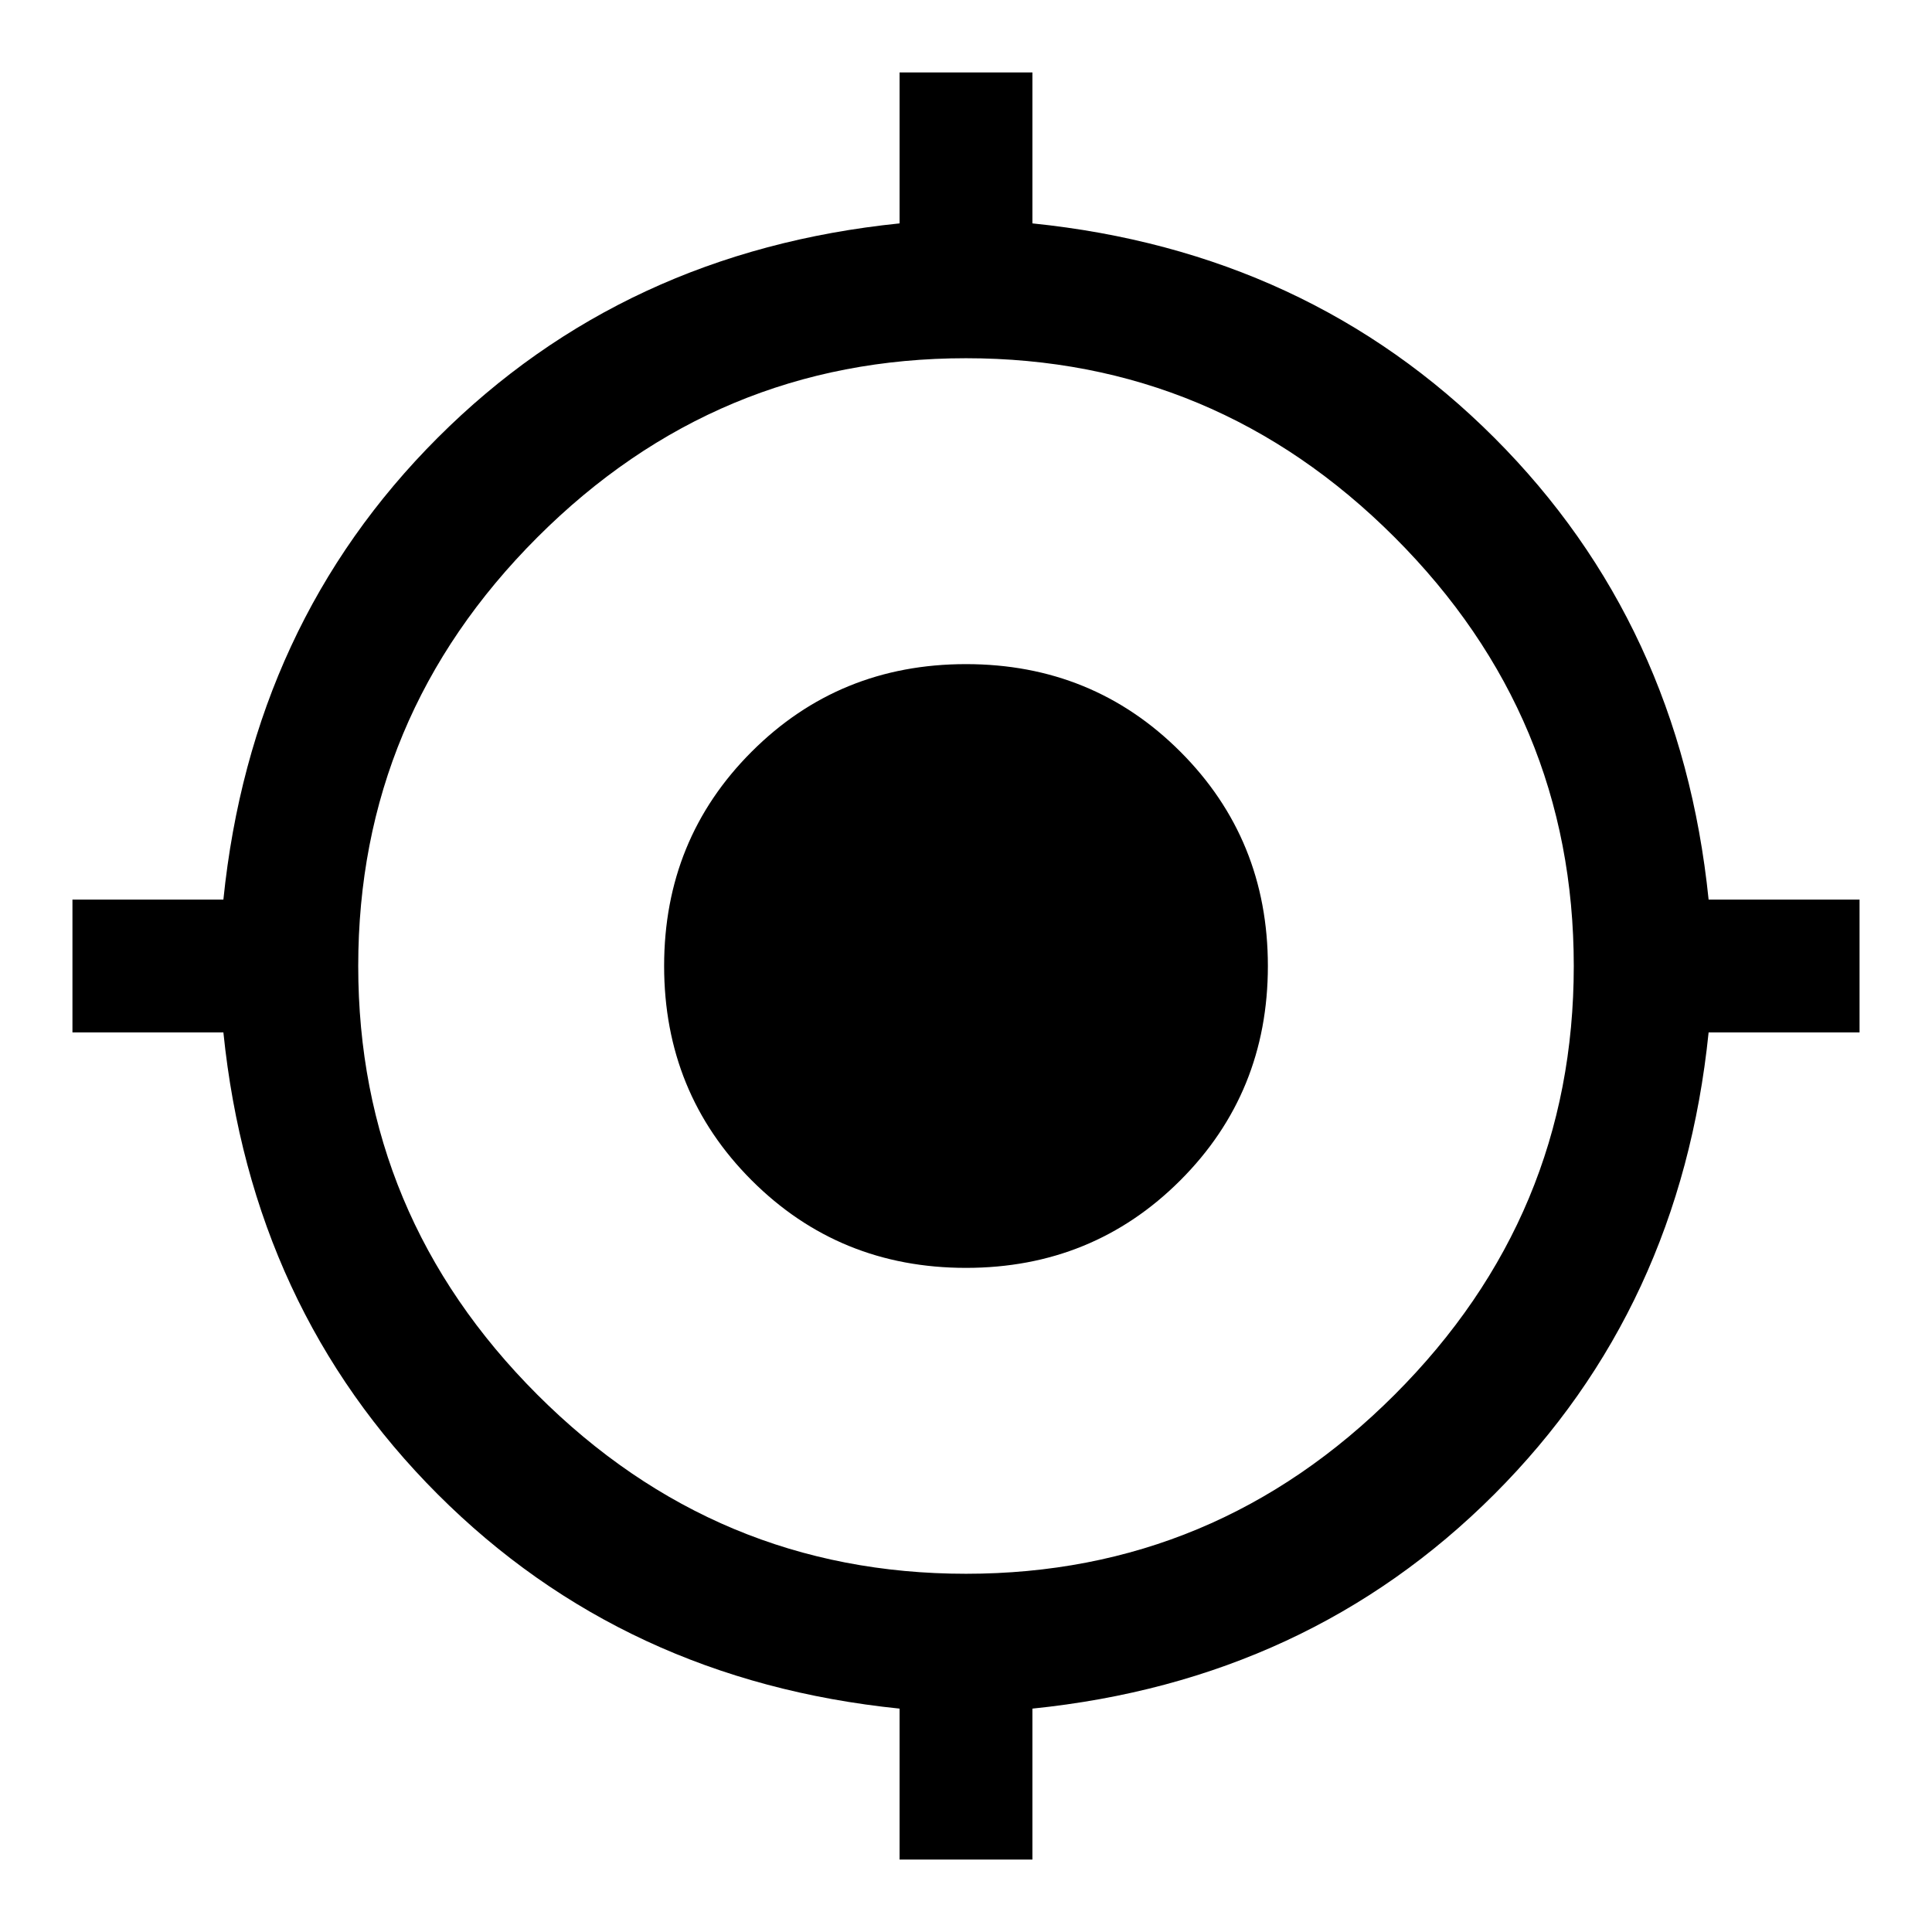 <svg xmlns="http://www.w3.org/2000/svg" height="48" width="48"><path d="M22.35 46.2V42.45Q15.5 41.75 10.875 37.125Q6.25 32.5 5.55 25.65H1.8V22.35H5.55Q6.25 15.5 10.875 10.875Q15.5 6.25 22.35 5.55V1.8H25.65V5.55Q32.5 6.25 37.125 10.875Q41.75 15.5 42.45 22.35H46.2V25.65H42.45Q41.75 32.5 37.125 37.125Q32.5 41.75 25.65 42.45V46.2ZM24 39.1Q30.2 39.1 34.65 34.65Q39.1 30.2 39.1 24Q39.1 17.8 34.65 13.35Q30.2 8.9 24 8.9Q17.8 8.9 13.35 13.35Q8.9 17.8 8.9 24Q8.9 30.2 13.35 34.65Q17.8 39.1 24 39.1ZM24 31.5Q20.85 31.5 18.675 29.325Q16.5 27.15 16.5 24Q16.5 20.85 18.675 18.675Q20.85 16.5 24 16.5Q27.15 16.5 29.325 18.675Q31.5 20.85 31.5 24Q31.5 27.15 29.325 29.325Q27.15 31.5 24 31.5ZM24 28.2Q25.8 28.2 27 27Q28.2 25.8 28.2 24Q28.2 22.2 27 21Q25.8 19.8 24 19.8Q22.2 19.8 21 21Q19.8 22.2 19.8 24Q19.8 25.8 21 27Q22.2 28.2 24 28.2ZM24 28.4Q22.15 28.4 20.875 27.125Q19.6 25.85 19.6 24Q19.6 22.15 20.875 20.875Q22.15 19.6 24 19.6Q25.85 19.6 27.125 20.875Q28.4 22.15 28.4 24Q28.4 25.85 27.125 27.125Q25.85 28.4 24 28.4Z"/></svg>